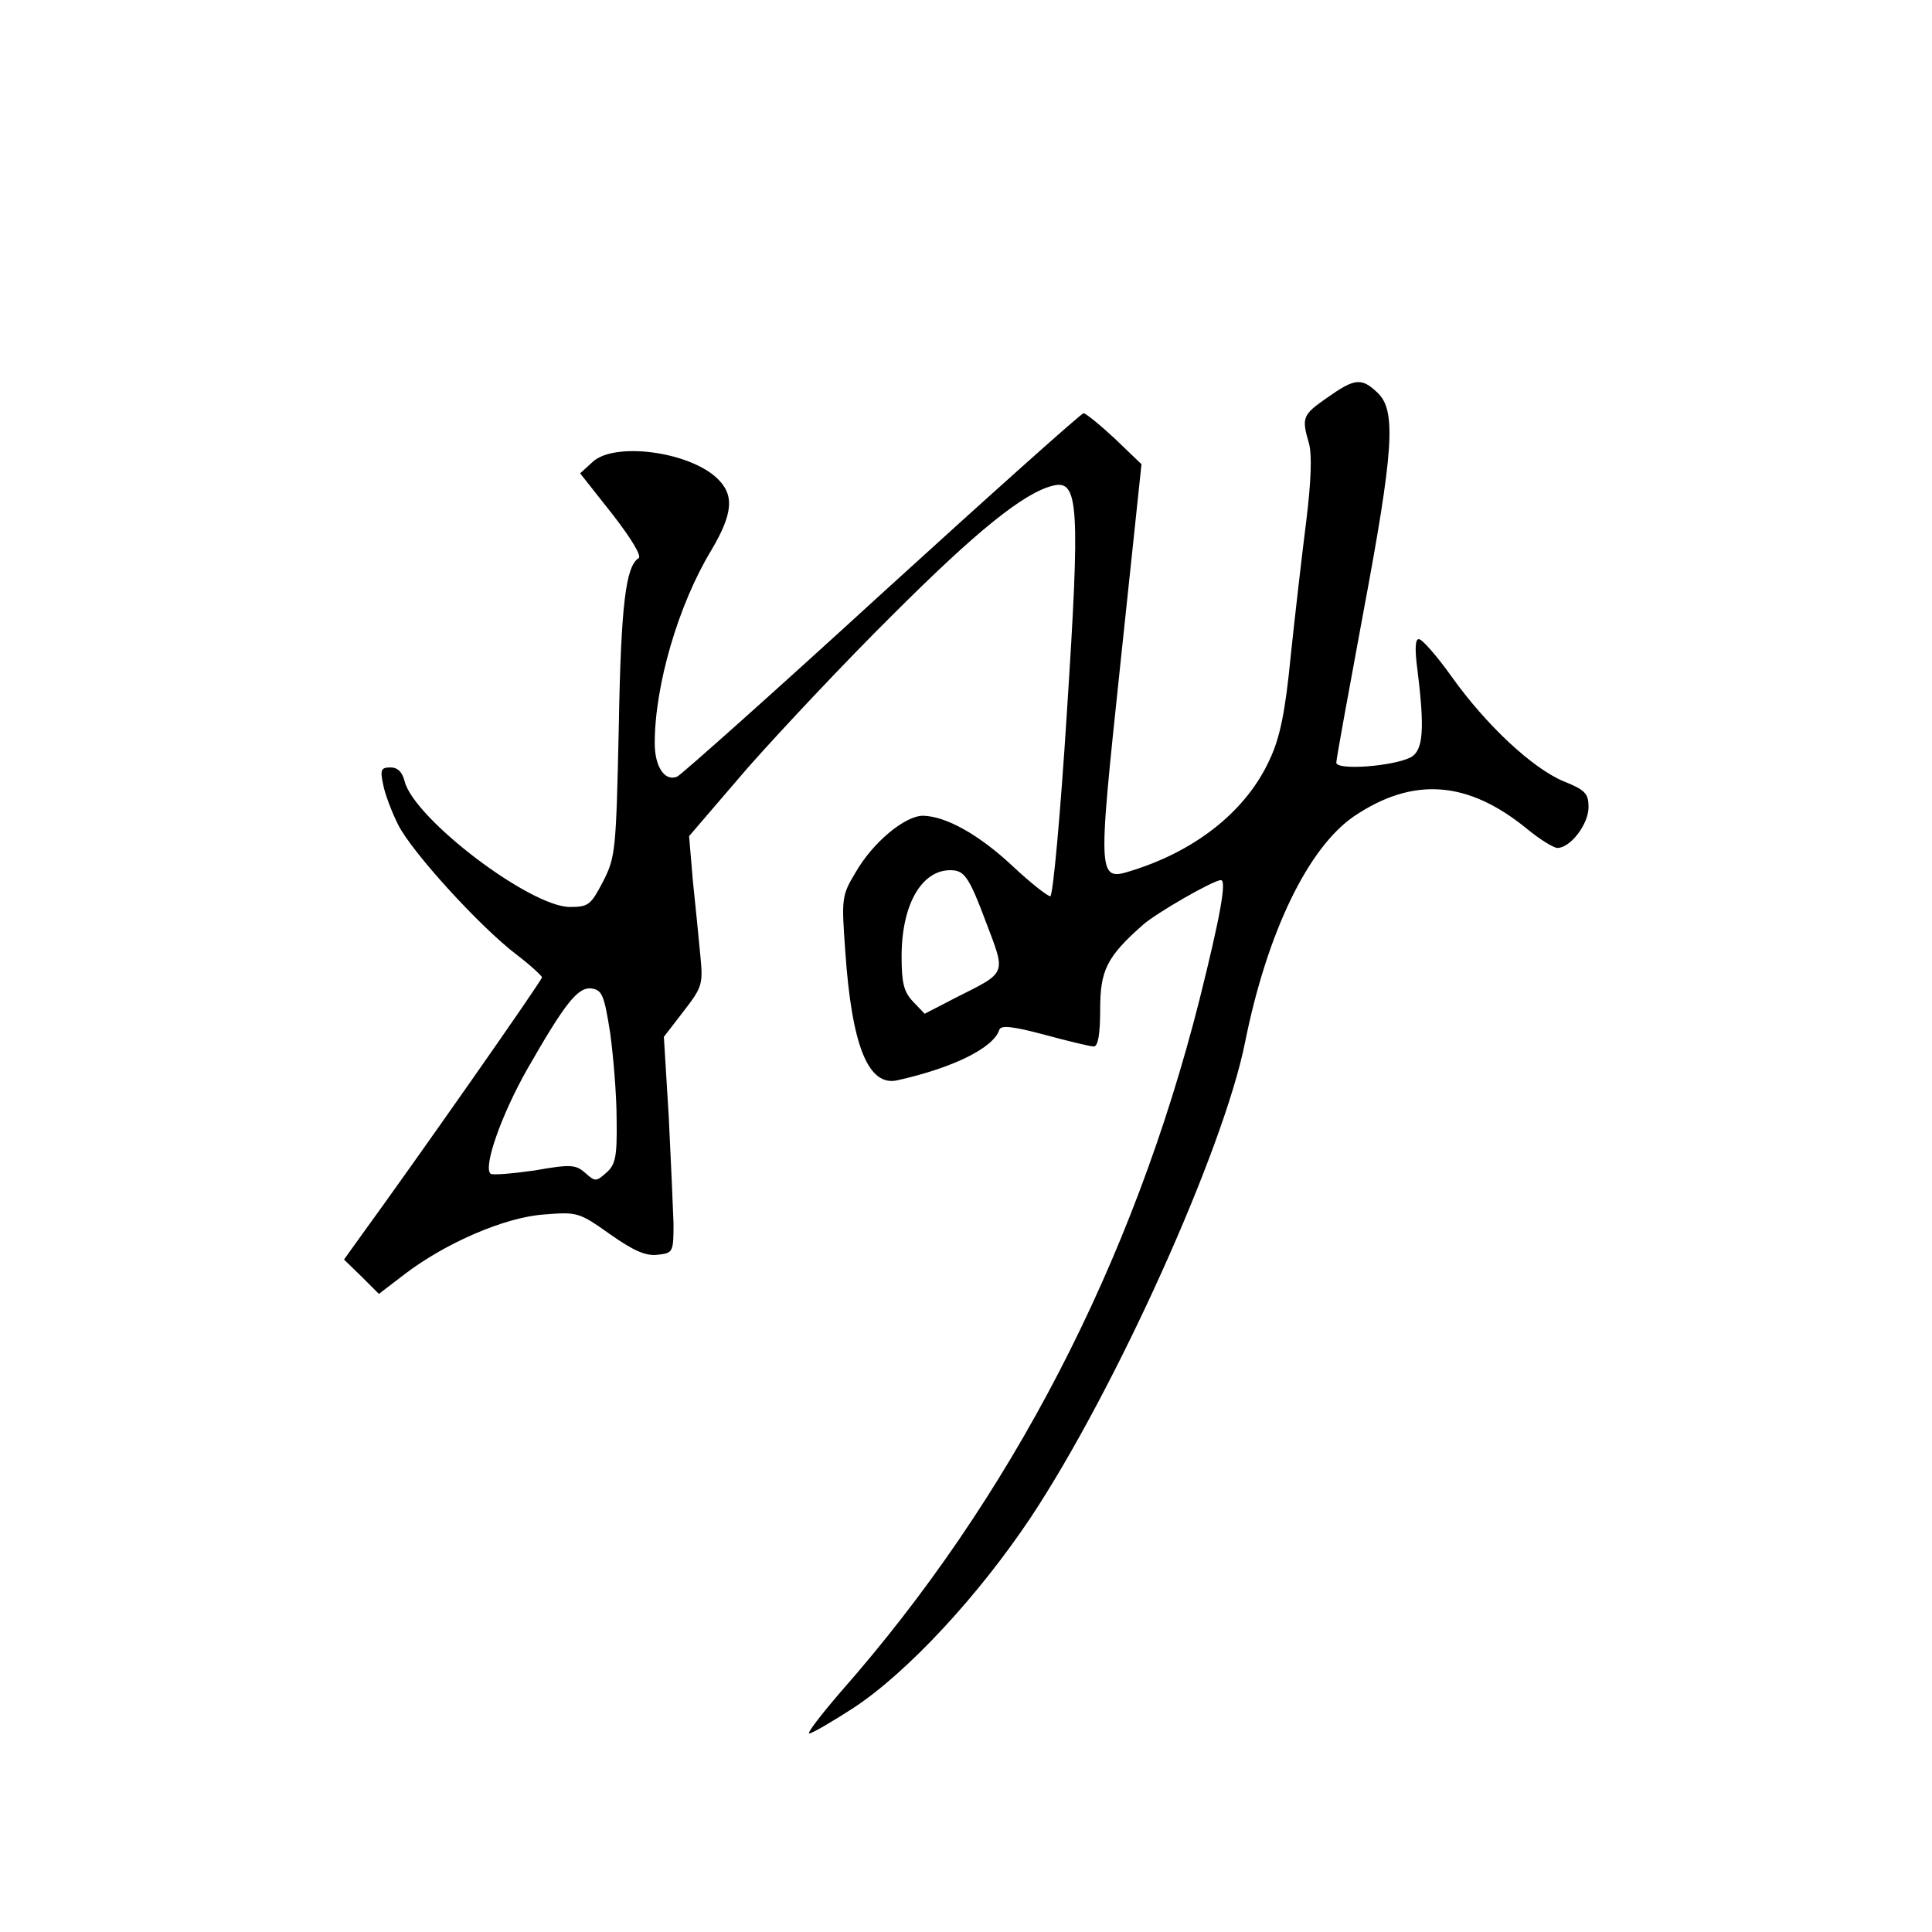 <?xml version="1.0" standalone="no"?>
<!DOCTYPE svg PUBLIC "-//W3C//DTD SVG 20010904//EN"
 "http://www.w3.org/TR/2001/REC-SVG-20010904/DTD/svg10.dtd">
<svg version="1.0" xmlns="http://www.w3.org/2000/svg"
 width="360pt" height="360pt" viewBox="0 0 360 360"
 preserveAspectRatio="xMidYMid meet">
<g transform="translate(0,360) scale(0.1,-0.1)"
fill="#000000" stroke="none">
<path d="M2473 2859 c-46 -32 -48 -37 -34 -85 6 -21 4 -72 -5 -145 -8 -63 -21
-176 -29 -252 -10 -103 -20 -152 -39 -192 -42 -93 -133 -167 -250 -205 -72
-23 -72 -31 -28 386 l39 369 -50 48 c-28 26 -54 47 -58 47 -4 0 -173 -151
-376 -336 -202 -185 -374 -338 -381 -341 -23 -10 -42 18 -42 62 0 108 44 258
105 359 41 69 44 104 11 135 -53 50 -192 68 -232 30 l-23 -21 60 -76 c35 -45
55 -78 49 -82 -24 -15 -33 -87 -37 -315 -5 -229 -6 -242 -29 -287 -23 -44 -27
-48 -62 -48 -74 0 -290 164 -308 234 -4 17 -13 26 -26 26 -18 0 -20 -4 -14
-32 3 -17 16 -51 28 -75 25 -50 152 -190 222 -243 25 -19 45 -38 46 -41 0 -6
-237 -344 -336 -480 l-33 -46 33 -32 32 -32 47 36 c77 59 188 107 261 112 62
5 65 4 123 -37 44 -31 67 -41 89 -38 28 3 29 5 29 58 -1 30 -5 121 -9 201 l-9
147 37 48 c35 45 36 51 31 103 -3 31 -9 94 -14 140 l-7 83 109 127 c61 69 182
198 271 286 155 155 244 227 298 240 48 12 51 -36 26 -422 -12 -190 -26 -343
-31 -343 -5 0 -37 25 -70 56 -64 60 -125 93 -167 94 -34 0 -94 -50 -126 -106
-26 -43 -26 -49 -19 -146 12 -177 43 -253 97 -241 103 23 179 60 190 94 3 9
24 7 84 -9 44 -12 86 -22 92 -22 8 0 12 23 12 69 0 73 12 98 80 158 25 22 131
83 145 83 11 0 -1 -67 -40 -223 -124 -490 -351 -929 -668 -1289 -37 -43 -64
-78 -59 -78 5 0 43 22 83 48 100 66 232 208 330 355 157 237 359 684 399 885
41 204 117 362 203 421 110 74 212 67 323 -24 23 -19 49 -35 56 -35 24 0 58
44 58 76 0 25 -6 32 -46 48 -58 24 -144 104 -209 195 -27 38 -55 70 -61 70 -7
1 -8 -18 -3 -56 14 -112 11 -151 -12 -164 -33 -17 -139 -25 -139 -10 0 7 23
132 50 278 57 304 62 378 27 411 -30 29 -43 27 -94 -9z m-637 -974 c39 -103
42 -95 -57 -145 l-56 -29 -22 23 c-17 18 -21 35 -21 84 0 101 41 167 99 160
19 -3 29 -18 57 -93z m-699 -210 c6 -44 12 -116 12 -161 1 -69 -2 -84 -19 -99
-19 -17 -21 -17 -39 -1 -18 16 -27 17 -95 5 -42 -6 -79 -9 -82 -6 -14 13 21
111 68 194 71 124 95 155 121 151 19 -3 23 -13 34 -83z"/>
</g>
</svg>
